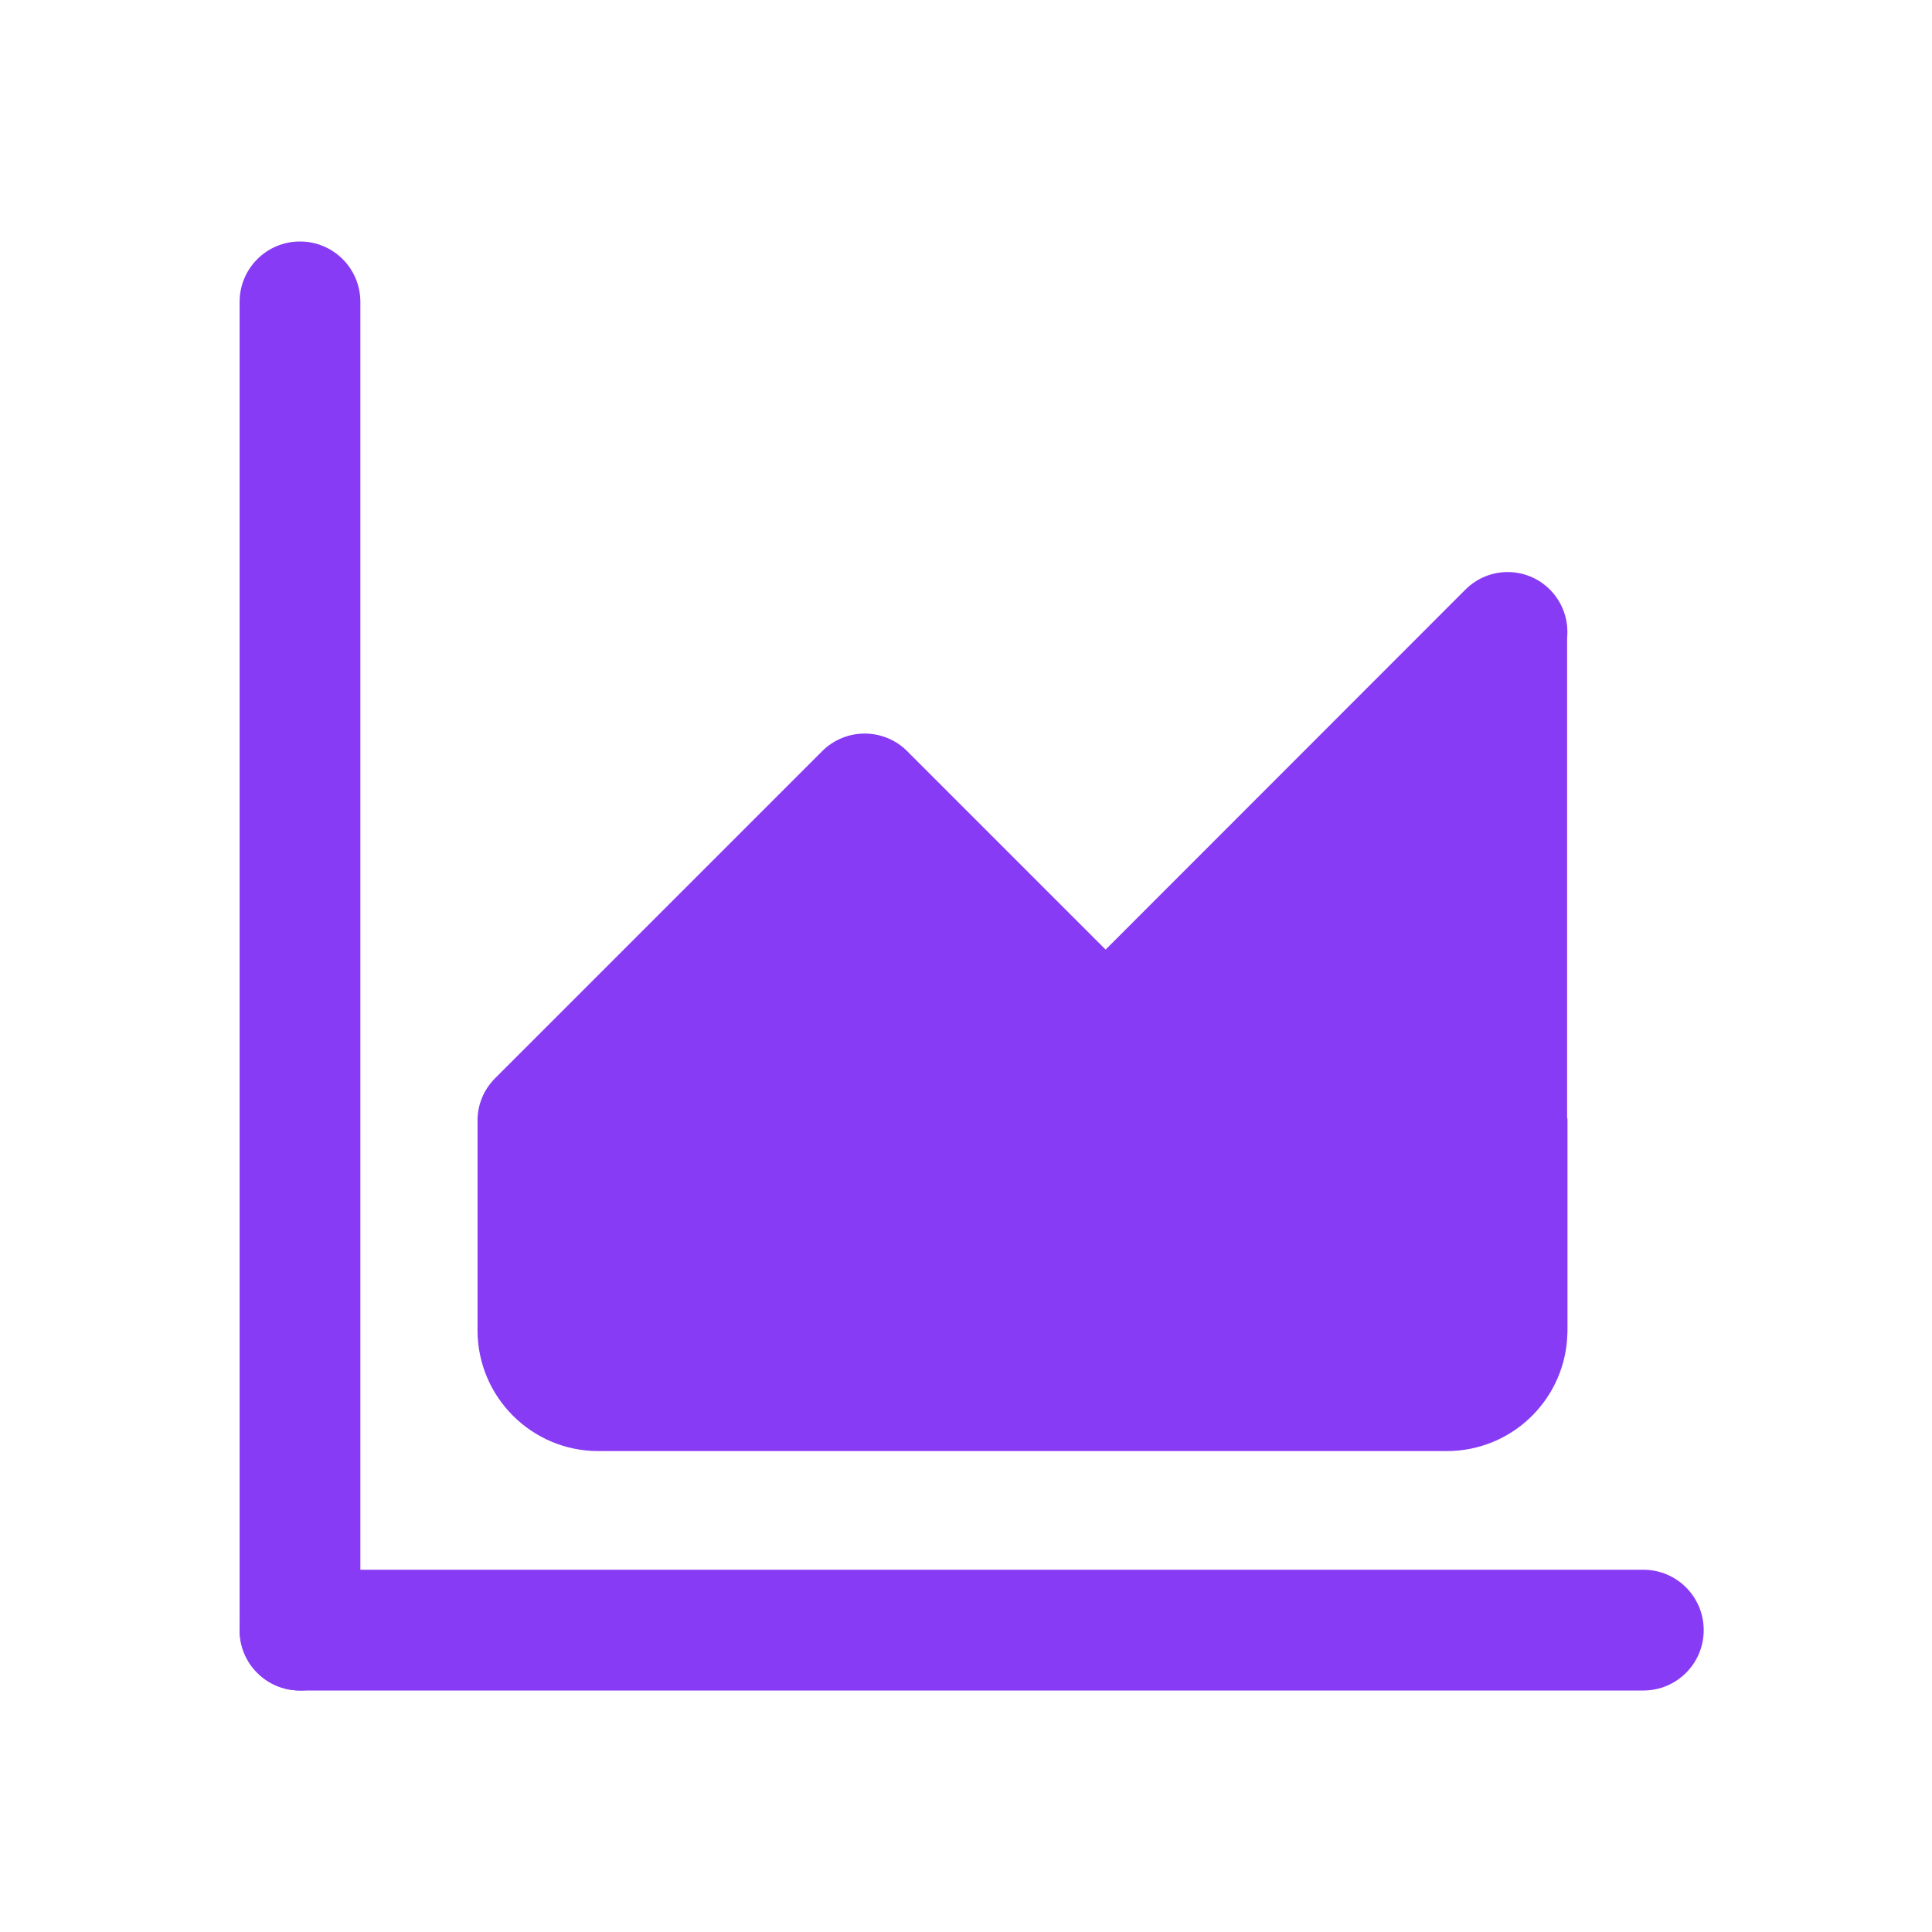 <?xml version="1.0" standalone="no"?><!DOCTYPE svg PUBLIC "-//W3C//DTD SVG 1.1//EN" "http://www.w3.org/Graphics/SVG/1.1/DTD/svg11.dtd"><svg t="1623675882172" class="icon" viewBox="0 0 1024 1024" version="1.1" xmlns="http://www.w3.org/2000/svg" p-id="9483" xmlns:xlink="http://www.w3.org/1999/xlink" width="280" height="280"><defs><style type="text/css"></style></defs><path d="M191 864c0 17.7-14.3 32-32 32l0 0c-17.7 0-32-14.3-32-32L127 160c0-17.7 14.3-32 32-32l0 0c17.7 0 32 14.3 32 32L191 864z" p-id="9484" fill="#873bf4"></path><path d="M159 896c-17.7 0-32-14.3-32-32l0 0c0-17.7 14.3-32 32-32l712 0c17.7 0 32 14.3 32 32l0 0c0 17.7-14.3 32-32 32L159 896z" p-id="9485" fill="#873bf4"></path><path d="M830.6 338.2 830.6 338.2c0.9-9.2-2.1-18.6-9.1-25.7-12.4-12.4-32.4-12.4-44.8 0L586 503.3 480.8 398.1c-6.2-6.2-14.4-9.3-22.5-9.3-8.1 0-16.3 3.1-22.5 9.3L262.4 571.5c-6 6-9.1 13.8-9.3 21.6 0 0.1 0 0.1 0 0.2l0 111.8c0 35.3 28.7 64 64 64l449.7 0c33.8 0 61.4-26.1 63.8-59.3l0 0 0-0.2c0.1-1.5 0.2-3 0.2-4.5L830.8 593.3c0-0.3-0.1-0.7-0.2-1L830.6 338.2z" p-id="9486" fill="#873bf4"></path></svg>